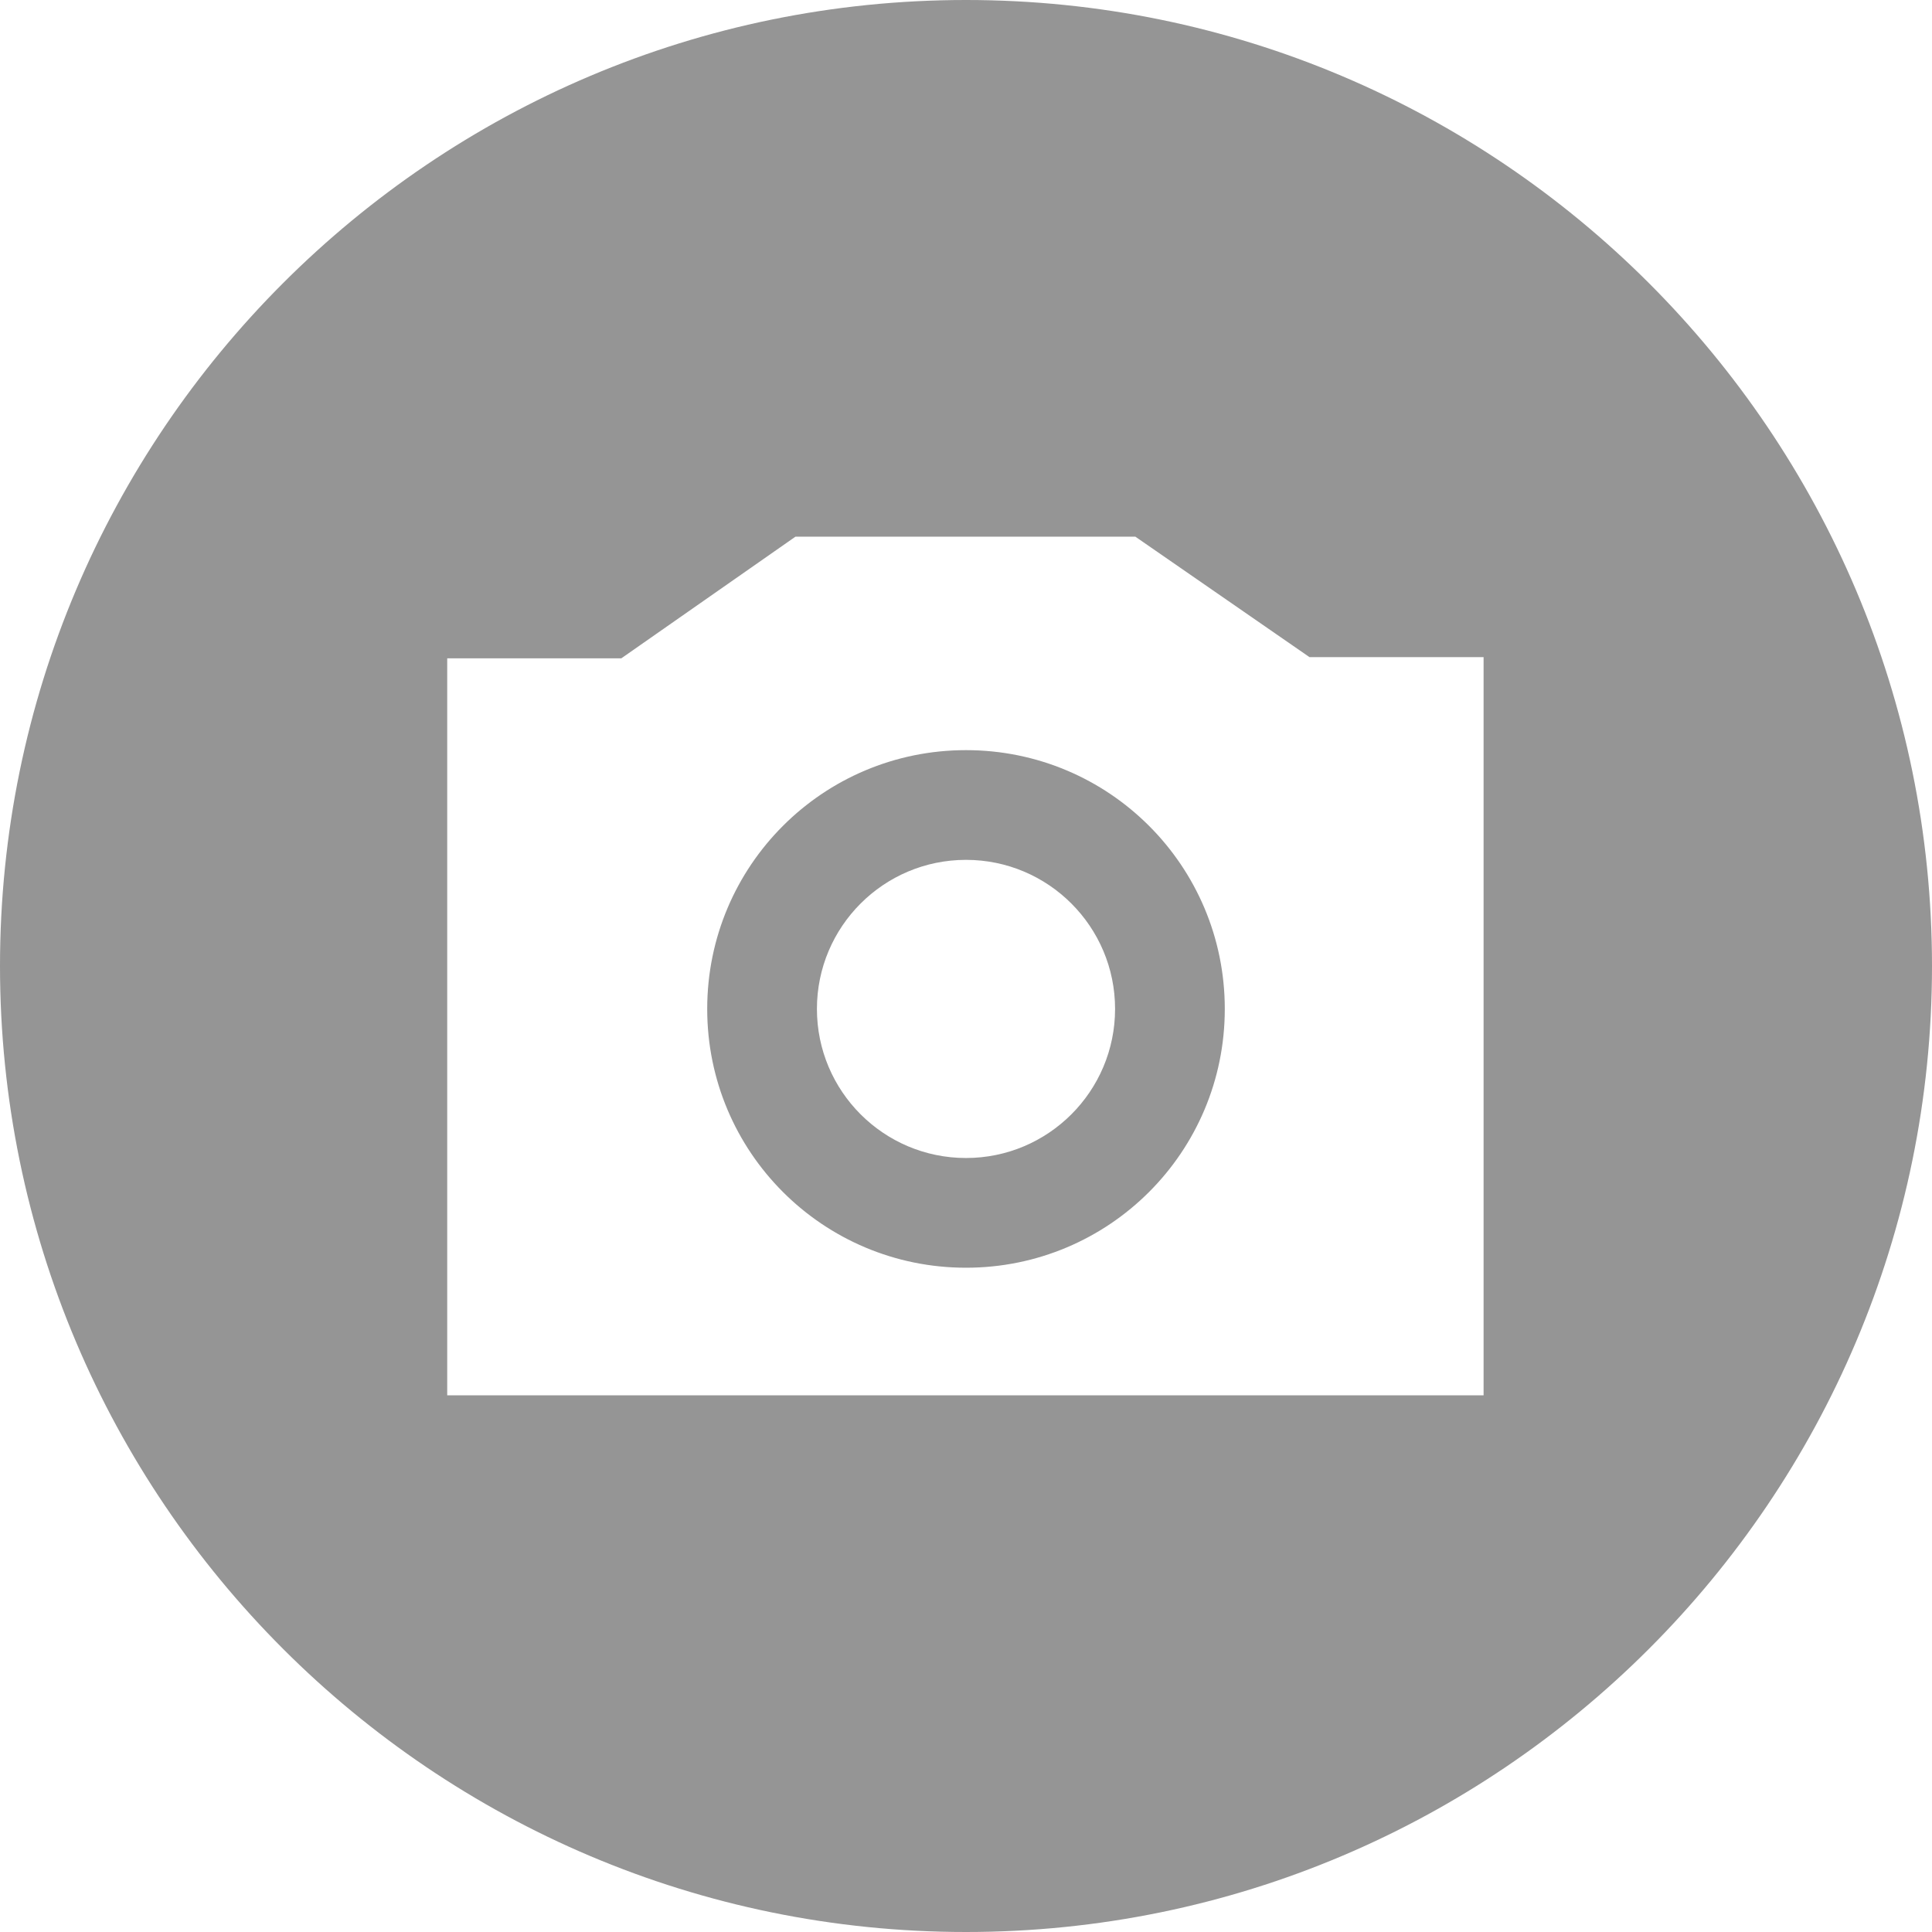 <?xml version="1.0" encoding="utf-8"?>
<!-- Generator: Adobe Illustrator 18.0.0, SVG Export Plug-In . SVG Version: 6.00 Build 0)  -->
<!DOCTYPE svg PUBLIC "-//W3C//DTD SVG 1.1//EN" "http://www.w3.org/Graphics/SVG/1.1/DTD/svg11.dtd">
<svg version="1.1" id="Слой_1" xmlns="http://www.w3.org/2000/svg" xmlns:xlink="http://www.w3.org/1999/xlink" x="0px" y="0px"
	 width="162px" height="162px" viewBox="0 0 162 162" enable-background="new 0 0 162 162" xml:space="preserve">
<g>
	<g>
		<path fill="#959595" d="M81,62.9c-12,0-21.7,9.7-21.7,21.7c0,12,9.7,21.7,21.7,21.7c12,0,21.7-9.7,21.7-21.7
			C102.7,72.6,93,62.9,81,62.9z M81,97.1c-6.9,0-12.5-5.6-12.5-12.5c0-6.9,5.6-12.5,12.5-12.5c6.9,0,12.5,5.6,12.5,12.5
			C93.5,91.5,87.9,97.1,81,97.1z M81,0C36.3,0,0,36.3,0,81c0,44.7,36.3,81,81,81c44.7,0,81-36.3,81-81C162,36.3,125.7,0,81,0z
			 M124.5,117h-87V55.2h14.6L66.7,45h28.5l14.6,10.1h14.6V117z"/>
	</g>
</g>
</svg>

